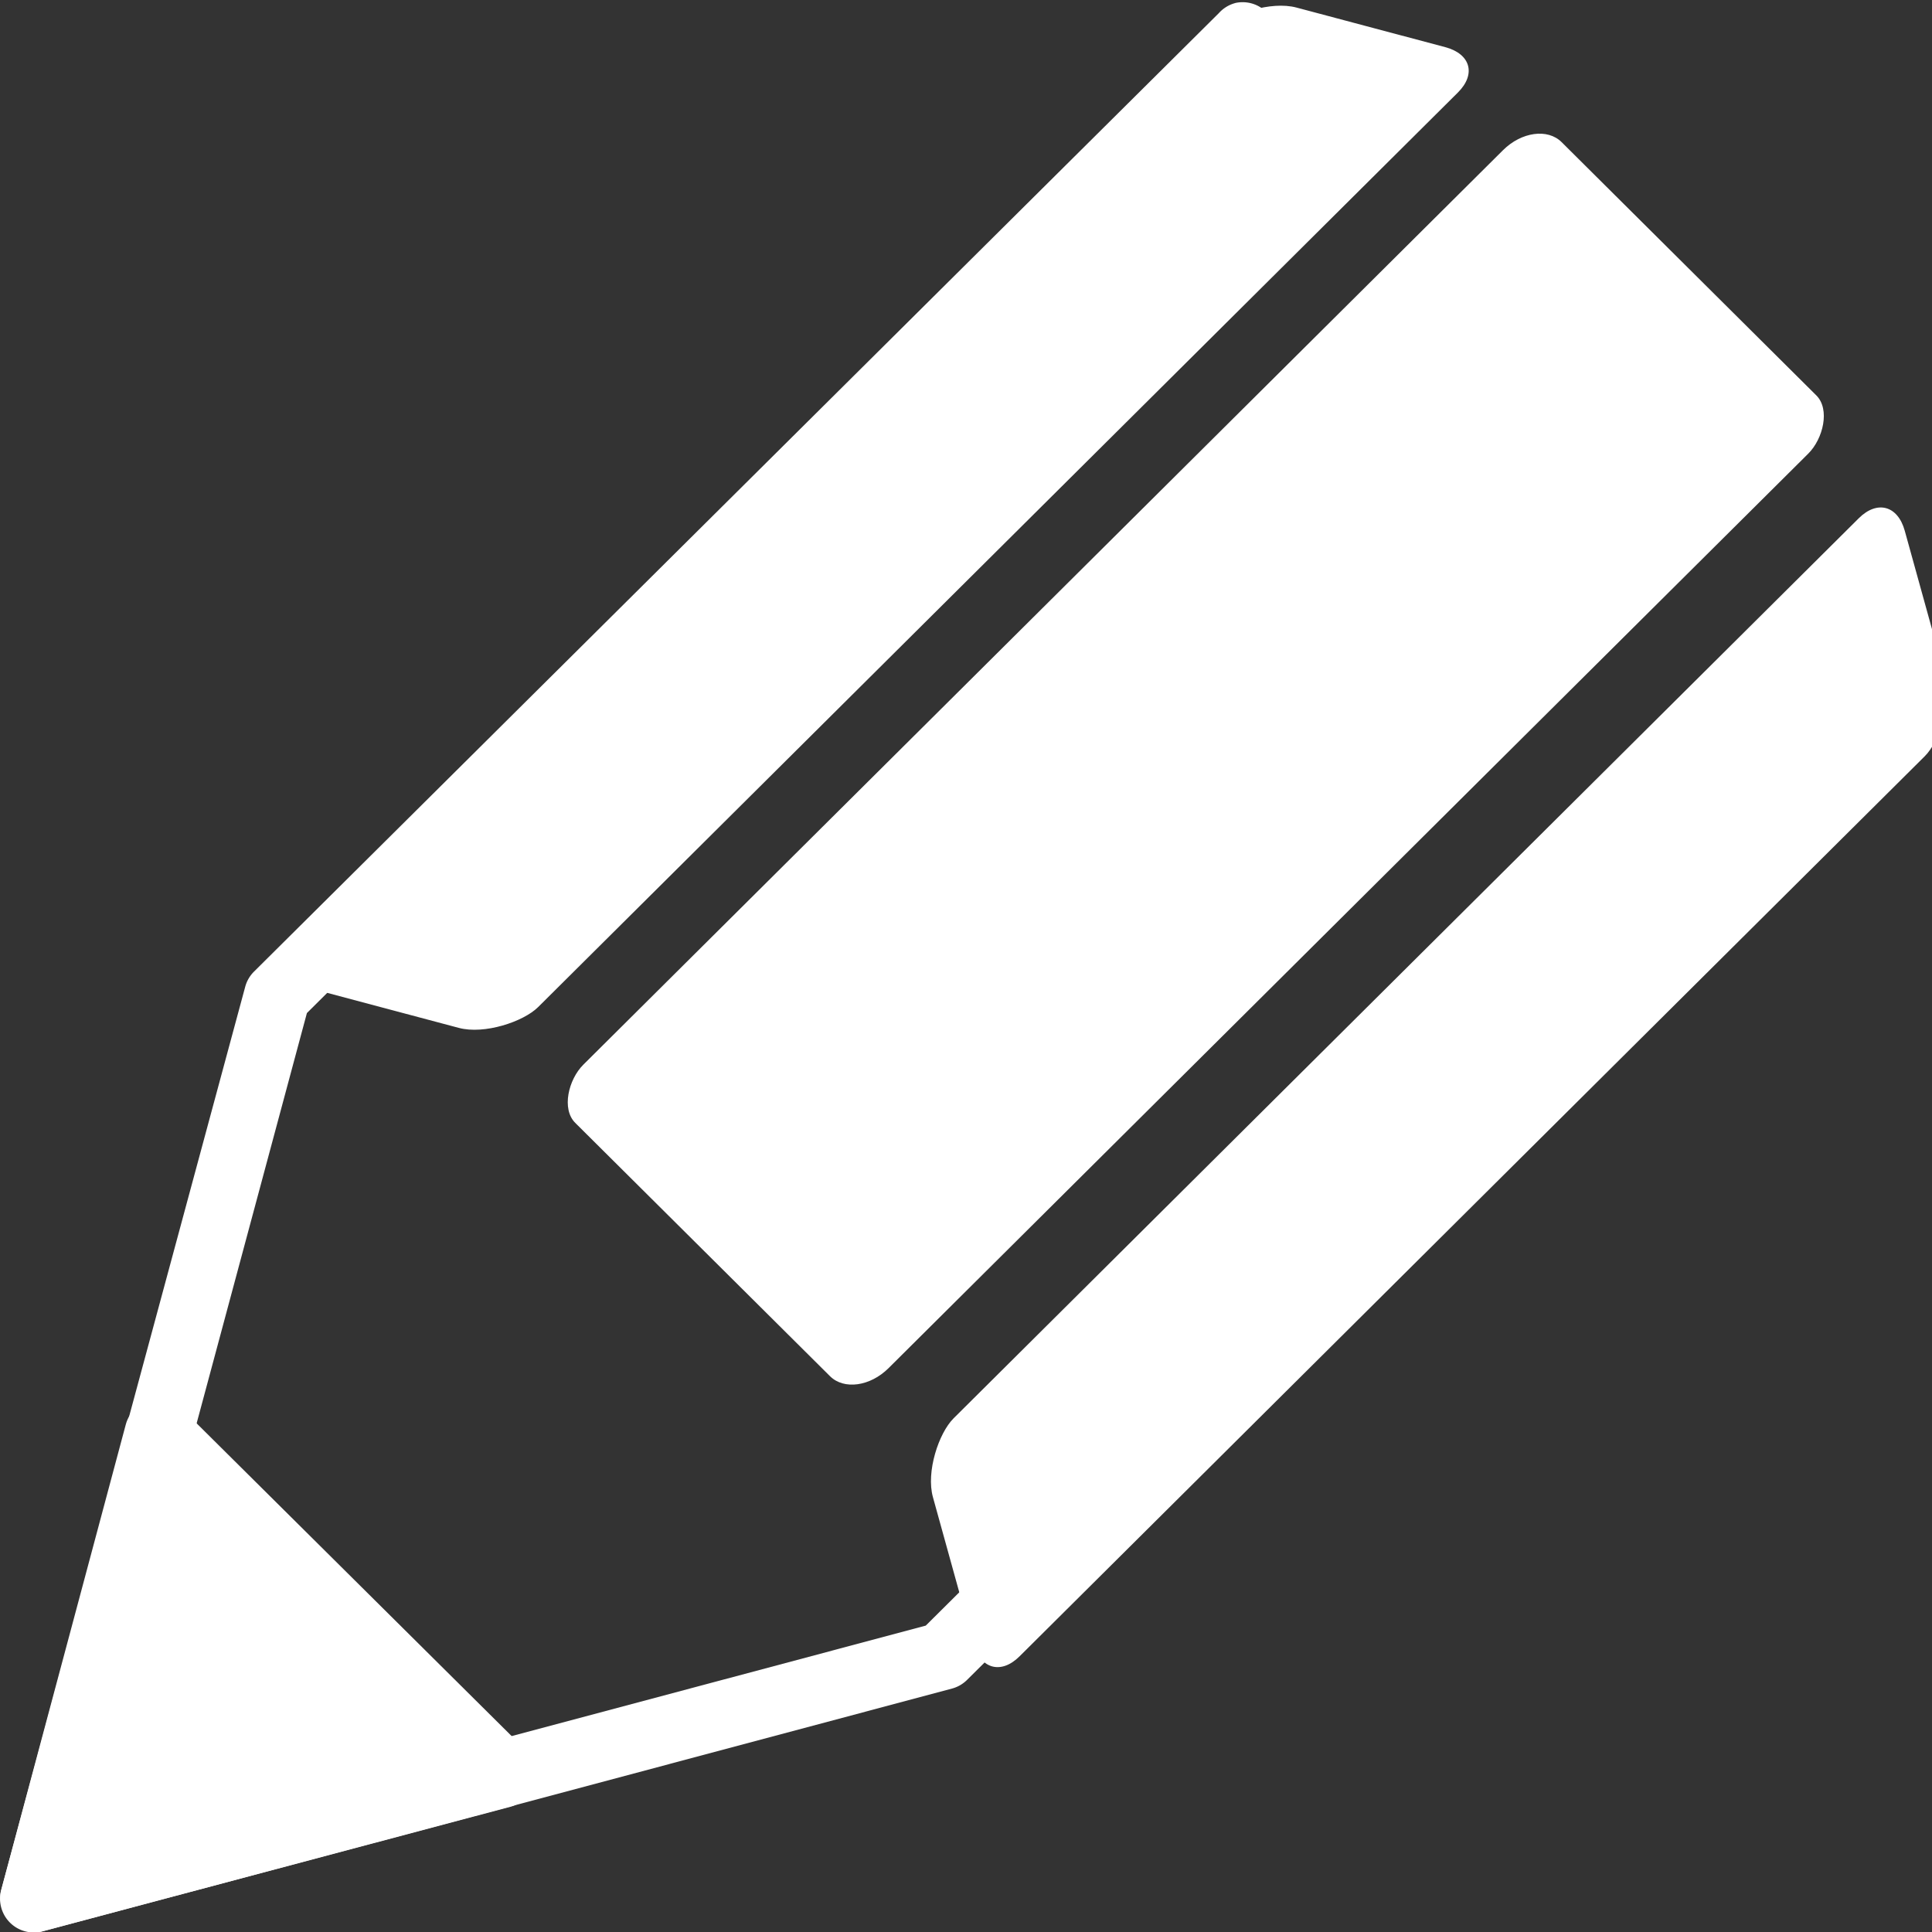 <?xml version="1.0" encoding="UTF-8" standalone="no"?>
<!-- Created with Inkscape (http://www.inkscape.org/) -->

<svg
   xmlns:dc="http://purl.org/dc/elements/1.1/"
   xmlns:cc="http://creativecommons.org/ns#"
   xmlns:rdf="http://www.w3.org/1999/02/22-rdf-syntax-ns#"
   xmlns:svg="http://www.w3.org/2000/svg"
   xmlns="http://www.w3.org/2000/svg"
   xmlns:sodipodi="http://sodipodi.sourceforge.net/DTD/sodipodi-0.dtd"
   xmlns:inkscape="http://www.inkscape.org/namespaces/inkscape"
   width="48"
   height="48"
   id="svg2"
   inkscape:label="Pozadí"
   version="1.1"
   inkscape:version="0.48.4 r9939"
   sodipodi:docname="ic_menu_edit_off.svg">
  <rect width="100%" height="100%" fill="#333333" stroke="none"/>
  <defs
     id="defs3" />
  <sodipodi:namedview
     id="base"
     pagecolor="#ffffff"
     bordercolor="#666666"
     borderopacity="1.0"
     inkscape:pageopacity="0.0"
     inkscape:pageshadow="2"
     inkscape:zoom="5.6"
     inkscape:cx="2.5828633"
     inkscape:cy="26.127621"
     inkscape:document-units="px"
     inkscape:current-layer="layer1"
     showgrid="false"
     inkscape:window-width="1237"
     inkscape:window-height="780"
     inkscape:window-x="41"
     inkscape:window-y="-3"
     inkscape:window-maximized="1" />
  <g
     inkscape:label="Vrstva 1"
     inkscape:groupmode="layer"
     id="layer1"
     transform="translate(0,-1004.362)">
    <path
       style="font-size:medium;font-style:normal;font-variant:normal;font-weight:normal;font-stretch:normal;text-indent:0;text-align:start;text-decoration:none;line-height:normal;letter-spacing:normal;word-spacing:normal;text-transform:none;direction:ltr;block-progression:tb;writing-mode:lr-tb;text-anchor:start;baseline-shift:baseline;color:#000000;fill:#ffffff;fill-opacity:1;stroke:none;stroke-width:1.678;marker:none;visibility:visible;display:inline;overflow:visible;enable-background:accumulate;font-family:Sans;-inkscape-font-specification:Sans"
       d="m 30.688,1004.438 a 0.839,0.839 0 0 0 -0.406,0.25 L 6.312,1028.5 a 0.839,0.839 0 0 0 -0.219,0.375 l -6.062,22.438 a 0.839,0.839 0 0 0 1.031,1.031 l 22.594,-6.031 a 0.839,0.839 0 0 0 0.375,-0.219 L 47.75,1022.531 a 0.84,0.84 0 1 0 -1.188,-1.187 L 23,1044.75 2.031,1050.344 7.625,1029.531 31.438,1005.875 a 0.839,0.839 0 0 0 -0.75,-1.438 z"
       id="path5336-6"
       inkscape:connector-curvature="0" />
    <rect
       transform="matrix(-0.267,-0.964,0.709,-0.705,0,0)"
       ry="1.168"
       rx="1.176"
       y="-293.391"
       x="-870.847"
       height="34.055"
       width="6.135"
       id="rect5338-48"
       style="fill:#ffffff;fill-opacity:1;stroke:none" />
    <rect
       ry="1.168"
       rx="0.884"
       y="-722.02"
       x="-751.989"
       height="34.563"
       width="10.695"
       id="rect5338-4-2"
       style="fill:#ffffff;fill-opacity:1;stroke:none"
       transform="matrix(-0.709,-0.705,0.709,-0.705,0,0)" />
    <rect
       transform="matrix(0.966,0.257,0.709,-0.705,0,0)"
       ry="1.168"
       rx="1.183"
       y="-1149.101"
       x="850.18"
       height="34.563"
       width="6.193"
       id="rect5338-1-1"
       style="fill:#ffffff;fill-opacity:1;stroke:none" />
    <path
       style="font-size:medium;font-style:normal;font-variant:normal;font-weight:normal;font-stretch:normal;text-indent:0;text-align:start;text-decoration:none;line-height:normal;letter-spacing:normal;word-spacing:normal;text-transform:none;direction:ltr;block-progression:tb;writing-mode:lr-tb;text-anchor:start;baseline-shift:baseline;color:#000000;fill:#ffffff;fill-opacity:1;fill-rule:nonzero;stroke:none;stroke-width:1.678;marker:none;visibility:visible;display:inline;overflow:visible;enable-background:accumulate;font-family:Sans;-inkscape-font-specification:Sans"
       d="m 3.938,1039.125 c -0.368,-6e-4 -0.719,0.27 -0.812,0.625 l -3.094,11.562 c -0.156,0.568 0.463,1.188 1.031,1.031 l 11.625,-3.094 c 0.567,-0.151 0.792,-0.993 0.375,-1.406 l -8.531,-8.469 c -0.155,-0.157 -0.373,-0.249 -0.594,-0.25 z"
       id="path5336-1-6"
       inkscape:connector-curvature="0"
       sodipodi:nodetypes="cccccccc" />
  </g>
</svg>
